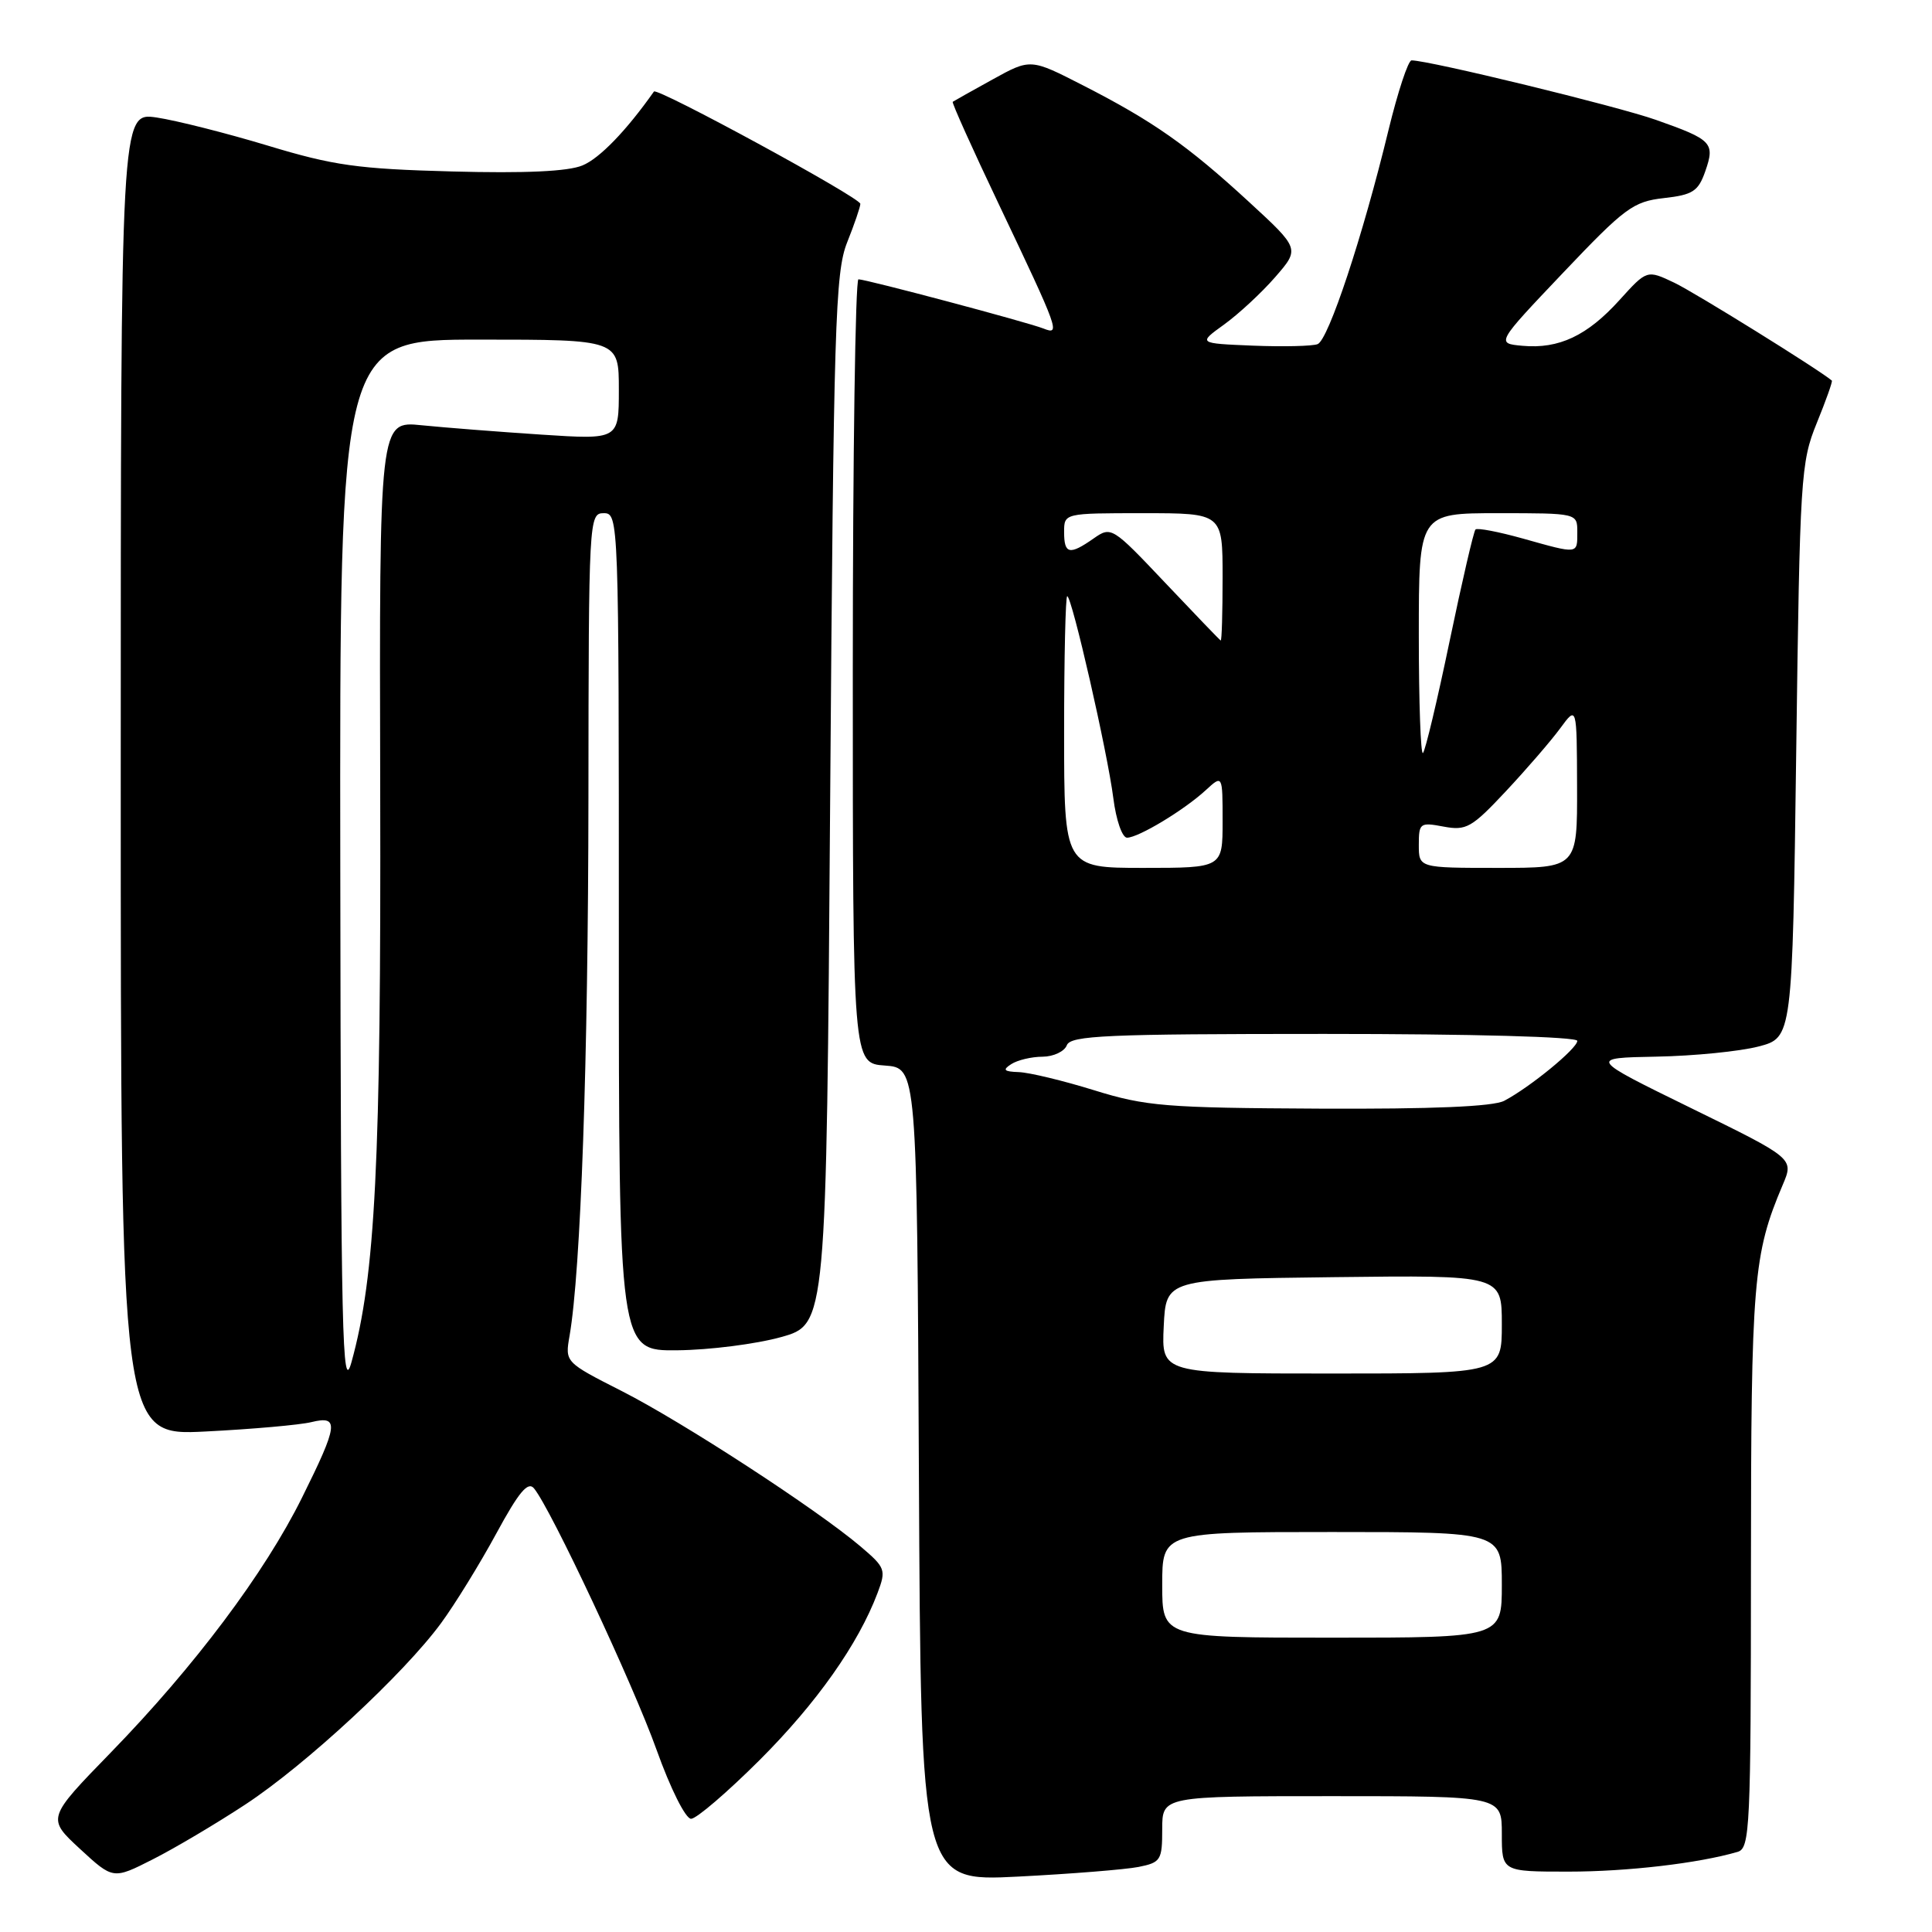 <?xml version="1.0" encoding="UTF-8" standalone="no"?>
<!DOCTYPE svg PUBLIC "-//W3C//DTD SVG 1.1//EN" "http://www.w3.org/Graphics/SVG/1.1/DTD/svg11.dtd" >
<svg xmlns="http://www.w3.org/2000/svg" xmlns:xlink="http://www.w3.org/1999/xlink" version="1.1" viewBox="0 0 256 256">
 <g >
 <path fill="currentColor"
d=" M 32.50 239.11 C 40.51 233.85 53.50 221.81 58.44 215.08 C 60.29 212.56 63.58 207.22 65.75 203.22 C 68.75 197.69 69.96 196.24 70.76 197.22 C 73.00 199.93 83.91 223.20 87.01 231.89 C 88.84 237.00 90.84 241.00 91.57 241.00 C 92.28 241.00 96.38 237.48 100.68 233.19 C 108.21 225.66 113.72 217.86 116.28 211.08 C 117.44 208.00 117.33 207.72 114.00 204.89 C 108.18 199.96 90.43 188.41 82.40 184.33 C 74.86 180.50 74.86 180.50 75.47 177.00 C 76.96 168.38 77.94 140.54 77.97 105.75 C 78.00 68.68 78.04 68.00 80.00 68.00 C 81.98 68.00 82.00 68.67 82.00 123.50 C 82.00 179.00 82.00 179.00 89.75 178.92 C 94.01 178.88 100.20 178.09 103.50 177.17 C 109.50 175.49 109.50 175.49 110.00 106.00 C 110.46 42.93 110.67 36.10 112.25 32.12 C 113.21 29.72 114.00 27.41 114.00 27.01 C 114.00 26.19 87.06 11.54 86.65 12.13 C 83.00 17.31 79.45 20.99 77.18 21.92 C 75.27 22.72 69.56 22.98 59.91 22.72 C 47.41 22.39 44.18 21.93 35.50 19.30 C 30.00 17.64 23.36 15.96 20.75 15.57 C 16.00 14.88 16.00 14.88 16.00 102.56 C 16.00 190.25 16.00 190.25 27.25 189.68 C 33.44 189.37 39.74 188.81 41.25 188.44 C 44.98 187.53 44.83 188.76 40.01 198.46 C 35.06 208.44 25.77 220.82 14.68 232.22 C 6.21 240.93 6.21 240.93 10.60 244.99 C 14.99 249.04 14.99 249.04 20.25 246.37 C 23.14 244.91 28.65 241.64 32.50 239.11 Z  M 150.86 247.38 C 153.81 246.79 154.00 246.48 154.00 242.38 C 154.00 238.00 154.00 238.00 176.50 238.00 C 199.00 238.00 199.00 238.00 199.00 243.00 C 199.00 248.00 199.00 248.00 207.82 248.00 C 215.61 248.00 225.06 246.90 230.25 245.38 C 231.88 244.90 232.00 242.23 232.01 207.68 C 232.02 169.62 232.31 166.23 236.22 157.00 C 237.71 153.50 237.71 153.50 224.10 146.84 C 210.50 140.18 210.50 140.18 219.50 140.01 C 224.45 139.92 230.53 139.31 233.00 138.67 C 237.50 137.50 237.50 137.50 238.01 99.50 C 238.49 63.18 238.61 61.26 240.73 56.06 C 241.95 53.07 242.85 50.53 242.73 50.43 C 241.03 48.98 224.57 38.76 221.87 37.47 C 218.23 35.74 218.23 35.74 214.60 39.75 C 210.33 44.48 206.57 46.26 201.74 45.82 C 198.23 45.50 198.23 45.50 207.13 36.13 C 215.29 27.54 216.40 26.71 220.46 26.25 C 224.31 25.82 225.03 25.35 225.96 22.69 C 227.27 18.93 226.87 18.51 219.44 15.89 C 214.30 14.07 189.35 8.00 187.04 8.00 C 186.59 8.00 185.22 12.16 183.98 17.25 C 180.58 31.30 176.02 45.05 174.59 45.60 C 173.89 45.87 170.03 45.96 166.02 45.80 C 158.73 45.50 158.73 45.50 162.20 43.00 C 164.11 41.62 167.16 38.80 168.96 36.73 C 172.24 32.96 172.24 32.96 165.47 26.73 C 157.36 19.27 152.79 16.06 143.52 11.32 C 136.55 7.75 136.55 7.75 131.52 10.53 C 128.76 12.05 126.38 13.39 126.24 13.49 C 126.10 13.60 128.85 19.72 132.36 27.09 C 140.36 43.92 140.54 44.43 138.26 43.53 C 136.13 42.69 114.81 37.02 113.75 37.01 C 113.34 37.00 113.00 60.37 113.00 88.94 C 113.00 140.89 113.00 140.89 117.25 141.19 C 121.50 141.50 121.50 141.50 121.76 195.40 C 122.02 249.31 122.02 249.31 134.87 248.66 C 141.94 248.30 149.13 247.72 150.86 247.38 Z  M 45.09 115.25 C 45.00 45.00 45.00 45.00 63.50 45.00 C 82.00 45.00 82.00 45.00 82.00 51.63 C 82.00 58.26 82.00 58.26 71.75 57.59 C 66.11 57.22 58.97 56.66 55.88 56.35 C 50.26 55.77 50.26 55.77 50.38 104.64 C 50.50 154.03 49.74 169.08 46.57 180.50 C 45.35 184.90 45.17 177.05 45.09 115.25 Z  M 154.00 210.00 C 154.00 203.00 154.00 203.00 176.50 203.00 C 199.00 203.00 199.00 203.00 199.00 210.00 C 199.00 217.00 199.00 217.00 176.50 217.00 C 154.00 217.00 154.00 217.00 154.00 210.00 Z  M 154.20 175.75 C 154.50 169.50 154.50 169.50 176.75 169.23 C 199.00 168.96 199.00 168.96 199.00 175.48 C 199.00 182.00 199.00 182.00 176.45 182.00 C 153.90 182.00 153.90 182.00 154.20 175.75 Z  M 145.00 144.47 C 140.88 143.19 136.38 142.11 135.00 142.06 C 133.01 141.99 132.80 141.77 134.00 141.00 C 134.82 140.47 136.69 140.02 138.14 140.02 C 139.60 140.01 141.05 139.32 141.36 138.50 C 141.86 137.21 146.59 137.00 175.47 137.00 C 195.11 137.00 209.00 137.38 209.00 137.92 C 209.00 138.93 202.74 144.06 199.32 145.86 C 197.85 146.63 189.83 146.97 174.82 146.90 C 154.46 146.80 151.84 146.59 145.00 144.47 Z  M 141.00 97.00 C 141.00 87.10 141.19 79.00 141.41 79.00 C 142.03 79.00 146.75 99.69 147.52 105.75 C 147.89 108.68 148.70 111.00 149.34 111.00 C 150.85 110.99 156.89 107.35 159.75 104.72 C 162.00 102.65 162.00 102.65 162.00 108.83 C 162.00 115.00 162.00 115.00 151.50 115.00 C 141.00 115.00 141.00 115.00 141.00 97.00 Z  M 188.00 111.95 C 188.00 109.05 188.16 108.94 191.29 109.53 C 194.29 110.09 195.01 109.68 199.56 104.82 C 202.30 101.89 205.53 98.15 206.74 96.50 C 208.94 93.50 208.94 93.50 208.97 104.25 C 209.00 115.00 209.00 115.00 198.50 115.00 C 188.00 115.00 188.00 115.00 188.00 111.95 Z  M 188.00 84.17 C 188.00 68.00 188.00 68.00 198.50 68.00 C 209.00 68.00 209.00 68.00 209.00 70.50 C 209.00 73.46 209.20 73.44 201.79 71.36 C 198.57 70.46 195.75 69.92 195.51 70.16 C 195.27 70.40 193.73 77.04 192.09 84.91 C 190.45 92.79 188.86 99.48 188.55 99.78 C 188.25 100.08 188.00 93.06 188.00 84.17 Z  M 154.39 77.22 C 147.37 69.80 147.24 69.72 144.91 71.35 C 141.71 73.59 141.00 73.43 141.00 70.50 C 141.00 68.00 141.00 68.00 151.50 68.00 C 162.00 68.00 162.00 68.00 162.00 76.50 C 162.00 81.17 161.89 84.94 161.75 84.87 C 161.61 84.80 158.30 81.35 154.39 77.22 Z "/>
</g>
</svg>